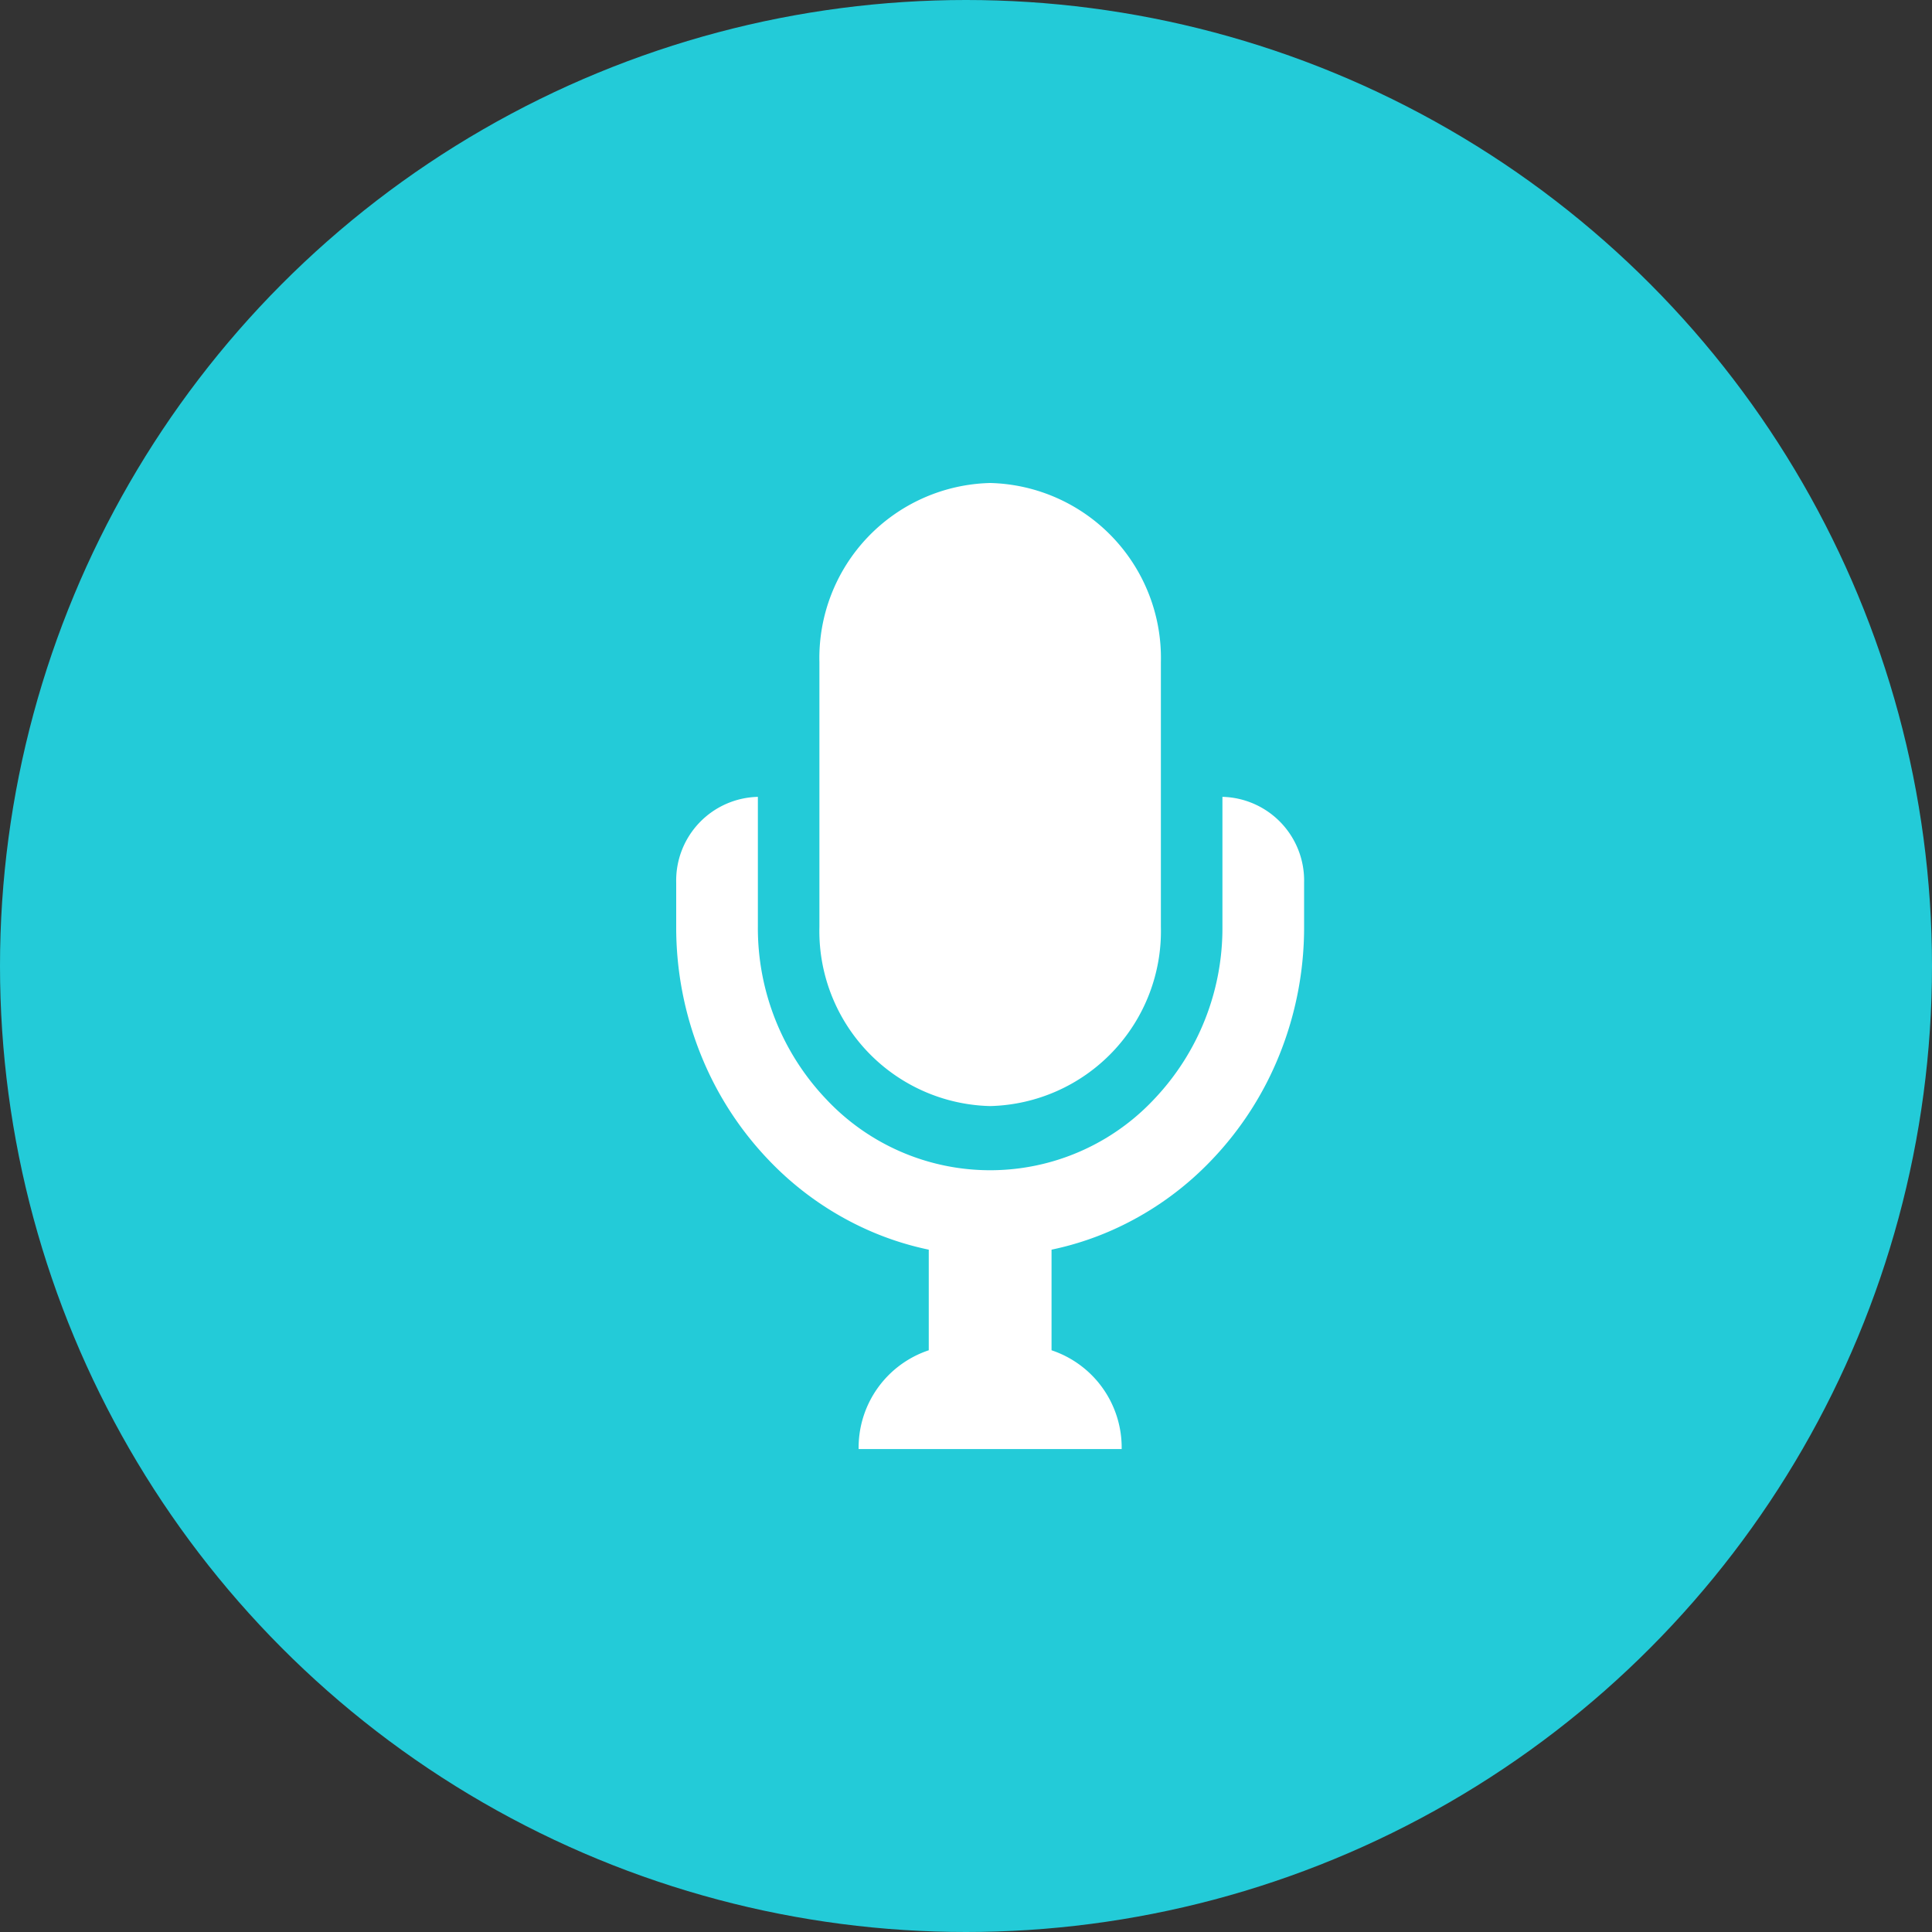 <svg xmlns="http://www.w3.org/2000/svg" width="40" height="40" viewBox="0 0 40 40"><rect x="0" y="0" width="40" height="40" fill="#333333" stroke="none"/><defs><style>.a{fill:#23cbd8;}.b{fill:#fff;}</style></defs><g transform="translate(-315 -747)"><circle class="a" cx="20" cy="20" r="20" transform="translate(315 747)"/><g transform="translate(176.446 757)"><path class="b" d="M305.175,12.9h0a3.624,3.624,0,0,0,3.535-3.707V3.707A3.624,3.624,0,0,0,305.175,0h0a3.624,3.624,0,0,0-3.535,3.707V9.189A3.624,3.624,0,0,0,305.175,12.9Z" transform="translate(-146.121)"/><path class="b" d="M152.554,313.257v.914a7.062,7.062,0,0,0,.511,2.654,6.821,6.821,0,0,0,1.393,2.167,6.469,6.469,0,0,0,2.066,1.461,6.232,6.232,0,0,0,1.259.406v2.083a2.124,2.124,0,0,0-1.452,2.045h5.446a2.124,2.124,0,0,0-1.452-2.045v-2.083a6.233,6.233,0,0,0,1.259-.406,6.47,6.47,0,0,0,2.066-1.461,6.821,6.821,0,0,0,1.393-2.167,7.062,7.062,0,0,0,.511-2.654v-.914a1.733,1.733,0,0,0-1.691-1.773v2.687a5.138,5.138,0,0,1-1.409,3.567,4.653,4.653,0,0,1-6.8,0,5.138,5.138,0,0,1-1.409-3.567v-2.687A1.733,1.733,0,0,0,152.554,313.257Z" transform="translate(0 -304.986)"/></g></g></svg>